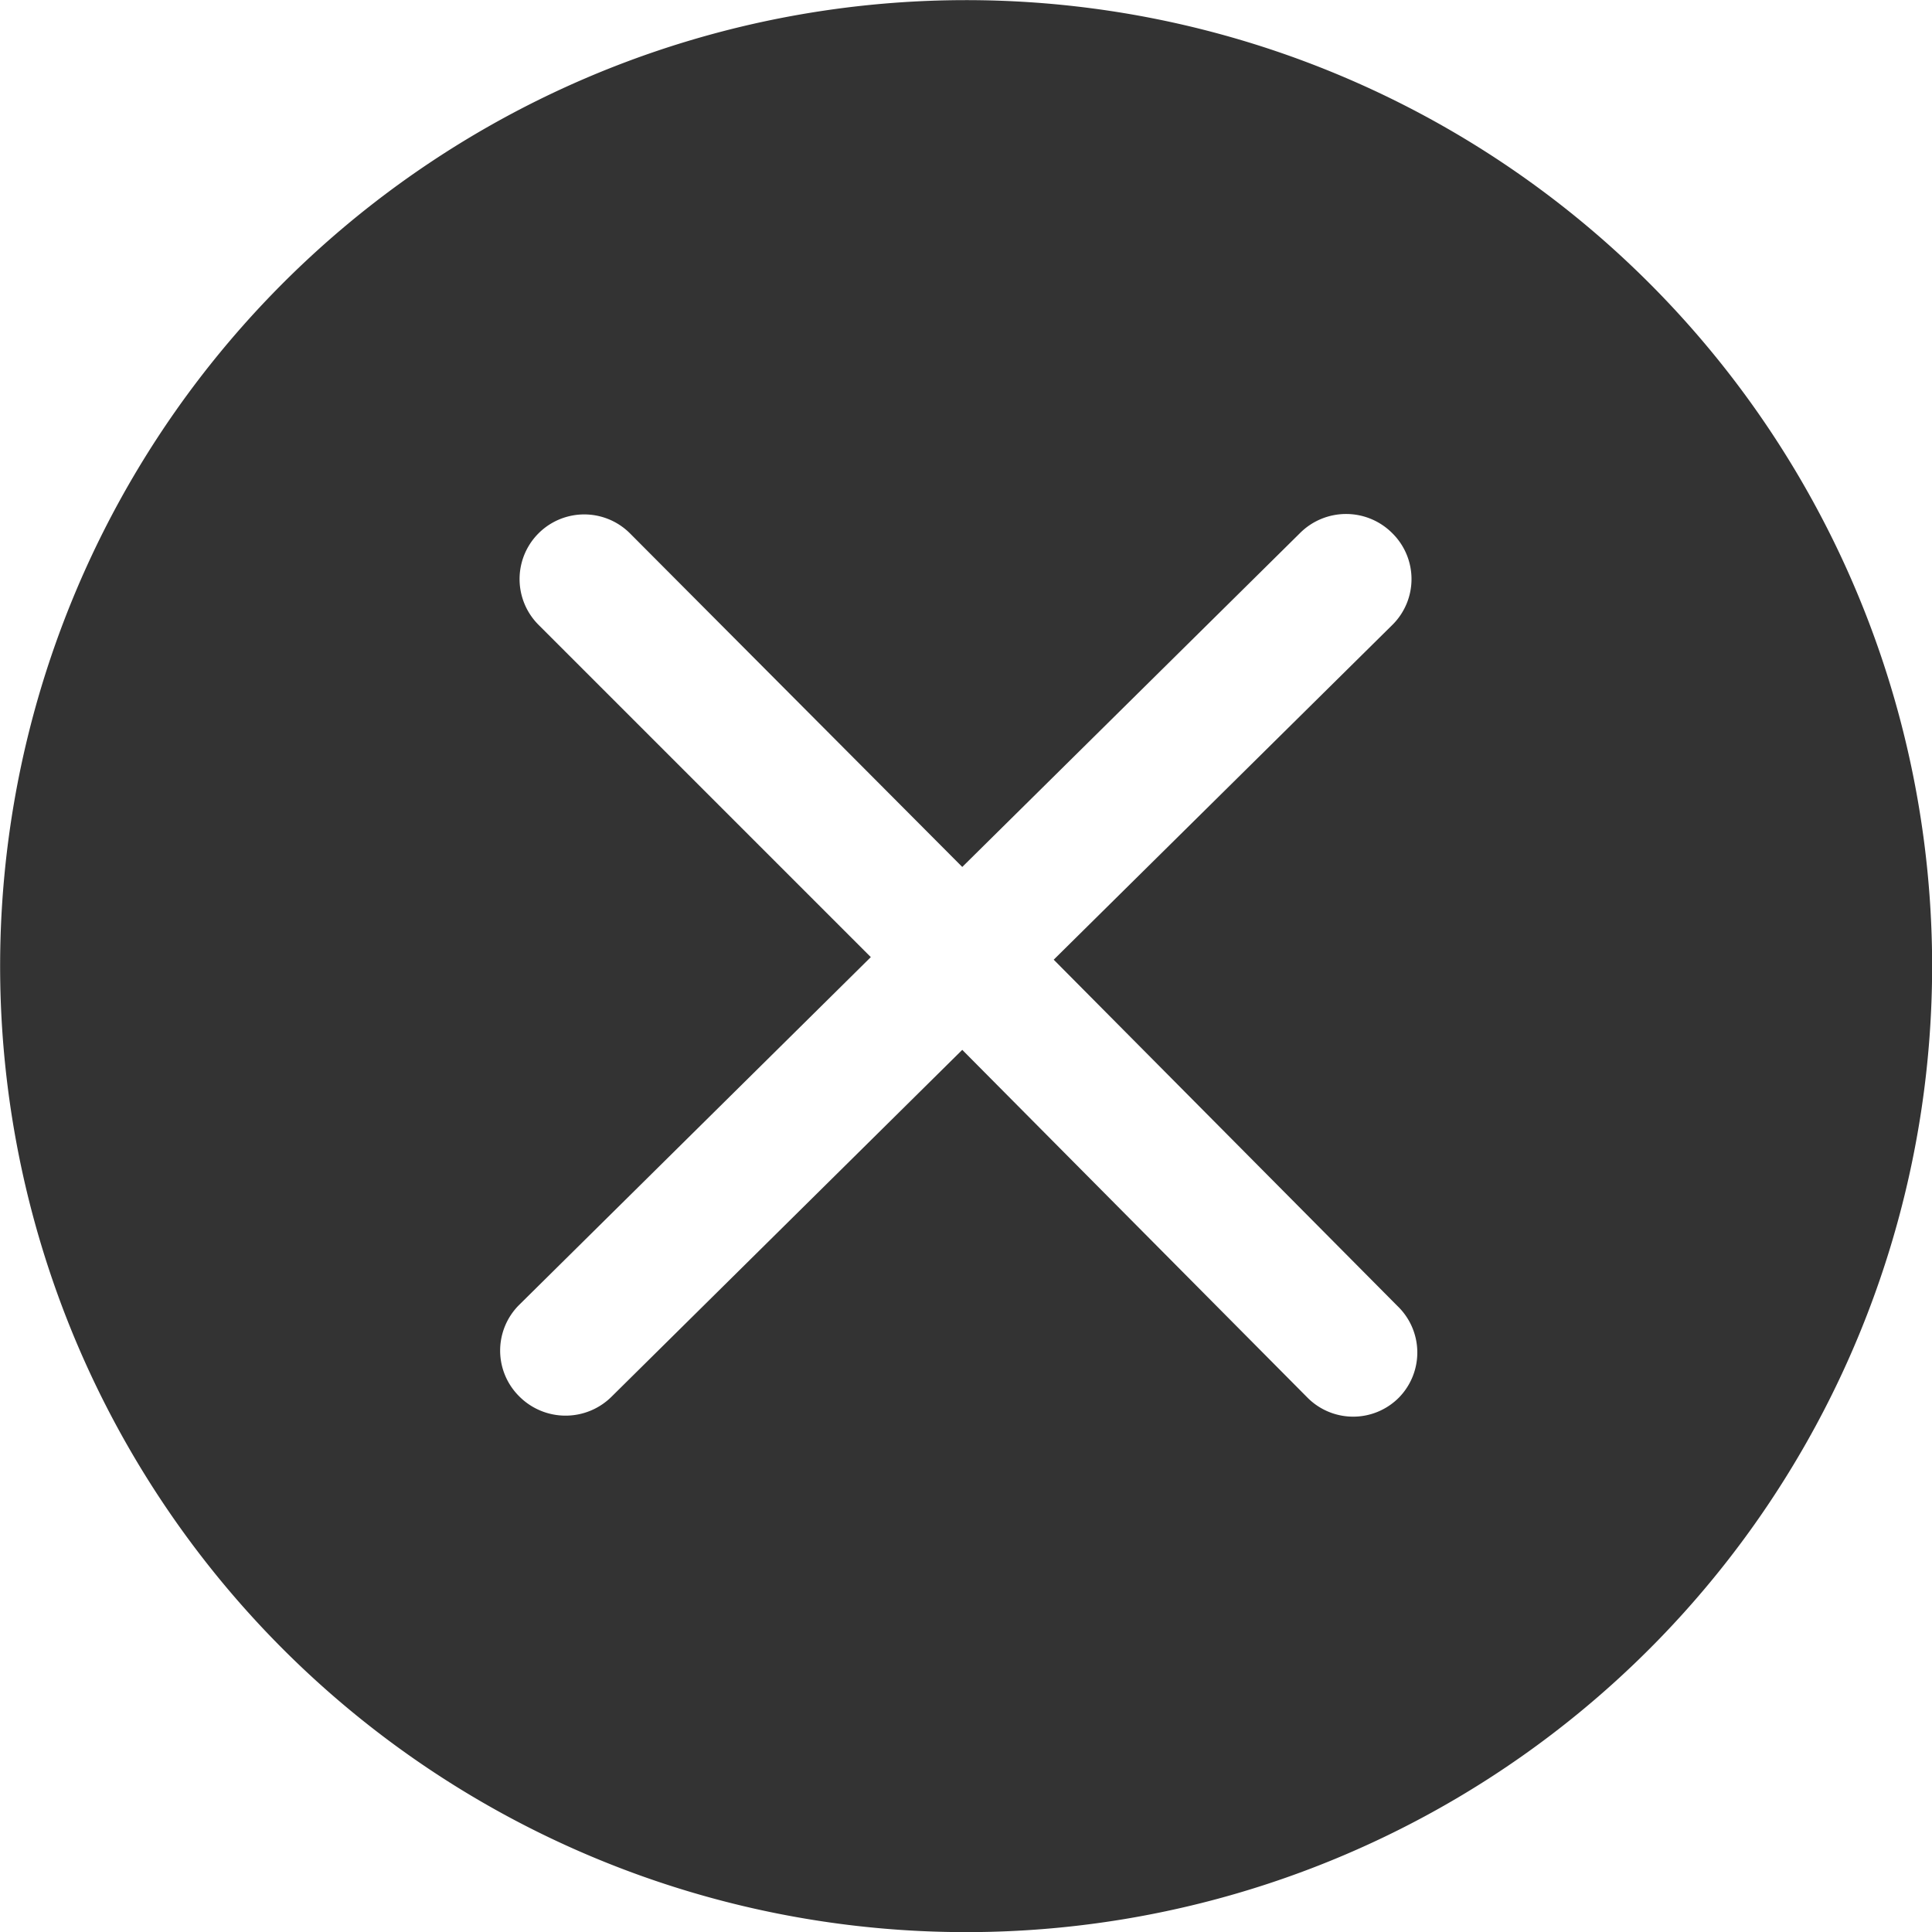<?xml version="1.0" standalone="no"?><!DOCTYPE svg PUBLIC "-//W3C//DTD SVG 1.1//EN" "http://www.w3.org/Graphics/SVG/1.1/DTD/svg11.dtd"><svg t="1600683356147" class="icon" viewBox="0 0 1024 1024" version="1.1" xmlns="http://www.w3.org/2000/svg" p-id="18845" xmlns:xlink="http://www.w3.org/1999/xlink" width="200" height="200"><defs><style type="text/css"></style></defs><path d="M512.068 0.068a512 512 0 1 0 512 512 512 512 0 0 0-512-512z m229.376 740.693a34.133 34.133 0 0 1-48.469 0l-182.955-184.32-185.685 183.637a34.611 34.611 0 0 1-49.152 0 34.133 34.133 0 0 1 0-48.469l186.368-184.32-176.128-176.128a34.27 34.27 0 1 1 48.469-48.469l176.128 176.811 178.859-176.811a34.543 34.543 0 0 1 49.152 0 34.133 34.133 0 0 1 0 48.469l-179.541 177.493 182.272 183.637a34.133 34.133 0 0 1 0.683 48.469z m0 0" fill="#333333" p-id="18846"></path></svg>